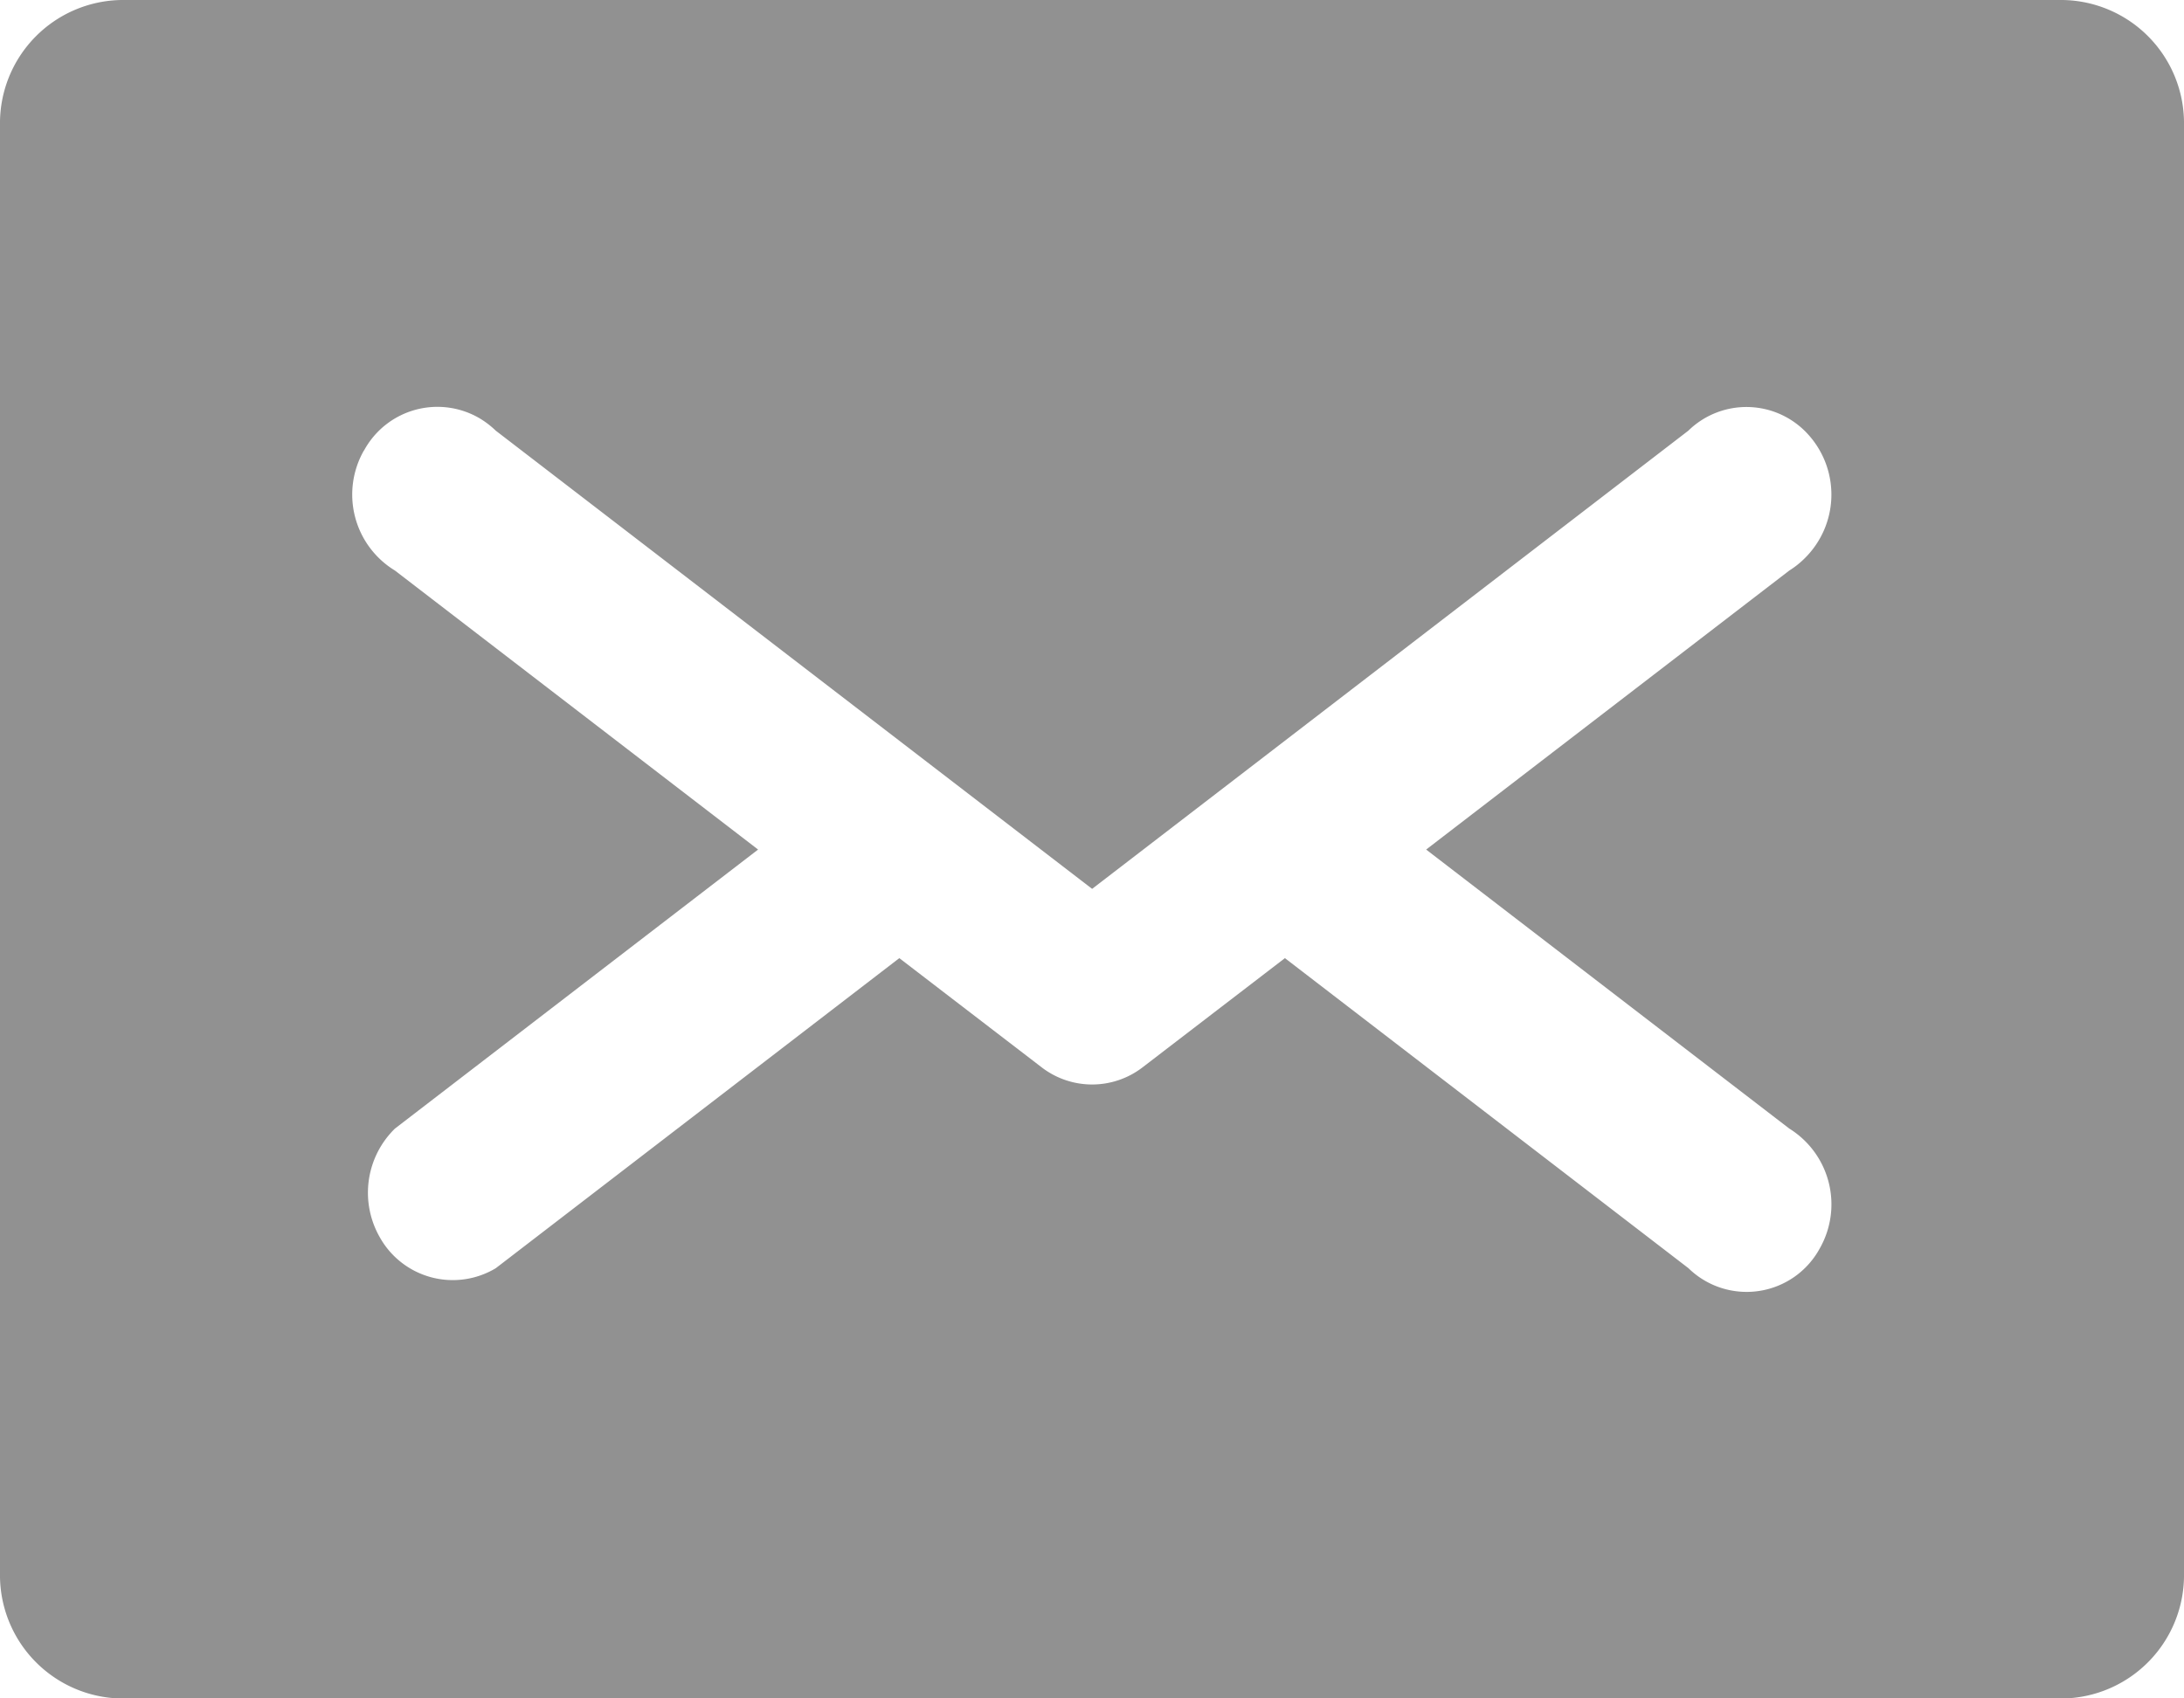 <svg height="14" viewBox="0 0 18 14" width="18" xmlns="http://www.w3.org/2000/svg">
  <path
    d="M178.548,164.017h-16a1.016,1.016,0,0,0-1,1.032v11.937a1.017,1.017,0,0,0,1,1.032h16a1.017,1.017,0,0,0,1-1.032V165.049A1.016,1.016,0,0,0,178.548,164.017Zm-14,3.714a.688.688,0,0,1,.956-.264.736.736,0,0,1,.13.1l4.915,3.777,4.914-3.777a.685.685,0,0,1,.989.033.737.737,0,0,1-.031,1.02.713.713,0,0,1-.126.1l-2.993,2.3,2.993,2.3a.735.735,0,0,1,.251.988.686.686,0,0,1-1.082.163l-3.326-2.556-1.173.9a.682.682,0,0,1-.832,0l-1.173-.9-3.326,2.556a.689.689,0,0,1-.958-.259.739.739,0,0,1,.127-.892l2.993-2.3-2.993-2.3A.733.733,0,0,1,164.547,167.731Z"
    data-name="Path 11058"
    fill="#919191"
    id="Path_11058" transform="translate(-161.548 -164.017)"/>
</svg>

